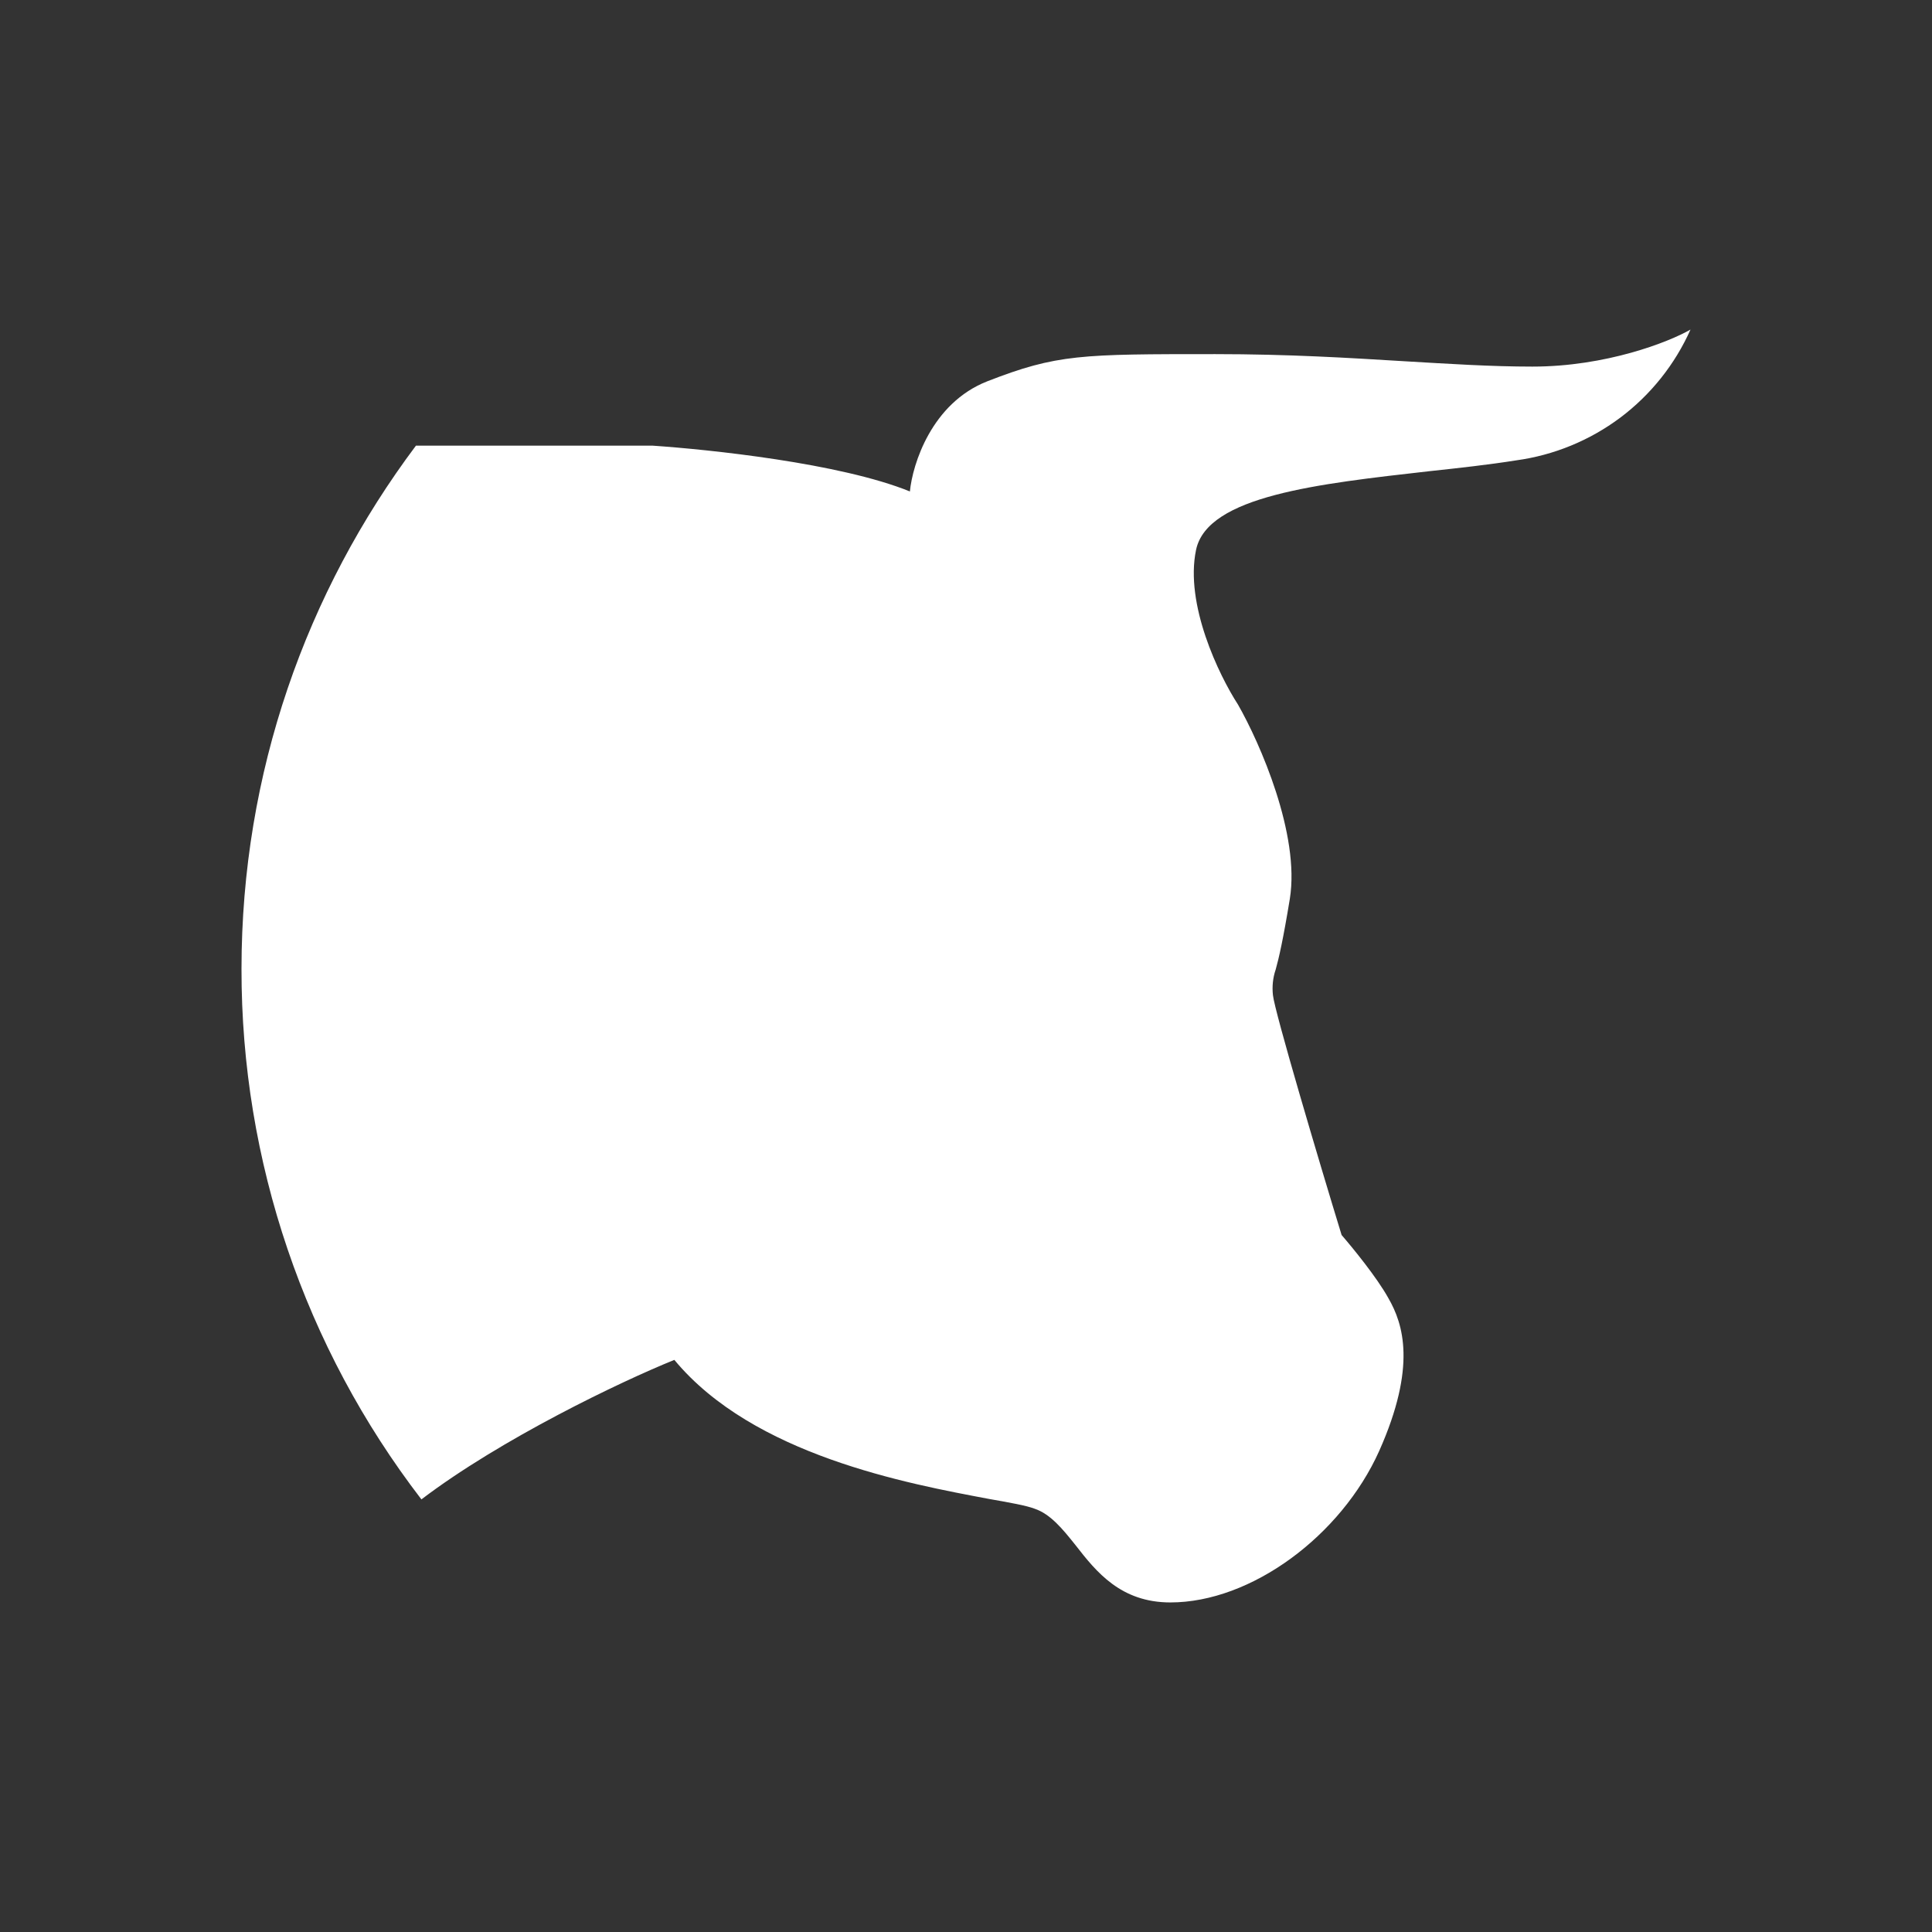 <svg width="24" height="24" viewBox="0 0 24 24" fill="none" xmlns="http://www.w3.org/2000/svg">
<rect x="0" y="0" width="24" height="24" fill="#333333" stroke="none"/>
<path d="M5.235 18.626C3.783 16.737 2.997 14.42 3 12.037C3 9.599 3.806 7.351 5.167 5.536H8.106C8.81 5.584 10.436 5.753 11.303 6.105C11.336 5.766 11.573 5.008 12.264 4.737C13.131 4.399 13.429 4.399 15.095 4.399C16.009 4.399 16.761 4.446 17.438 4.487C18 4.52 18.521 4.554 19.036 4.554C19.95 4.554 20.729 4.25 21 4.094C20.807 4.527 20.507 4.903 20.128 5.188C19.748 5.472 19.303 5.655 18.833 5.719C18.494 5.773 18.122 5.814 17.75 5.854C16.375 6.01 15 6.159 14.858 6.83C14.716 7.507 15.142 8.387 15.379 8.753C15.65 9.227 16.151 10.365 16.023 11.164C15.941 11.665 15.887 11.902 15.847 12.044C15.812 12.146 15.801 12.255 15.813 12.362C15.833 12.565 16.388 14.435 16.666 15.342C16.801 15.498 17.106 15.87 17.248 16.128C17.431 16.446 17.601 16.974 17.133 18.024C16.659 19.08 15.542 19.906 14.539 19.906C13.923 19.906 13.619 19.527 13.361 19.195C13.199 18.992 13.05 18.809 12.853 18.742C12.745 18.701 12.549 18.667 12.284 18.62C11.275 18.43 9.359 18.078 8.377 16.893C7.707 17.164 6.223 17.875 5.235 18.626Z" fill="white"/>
</svg>
